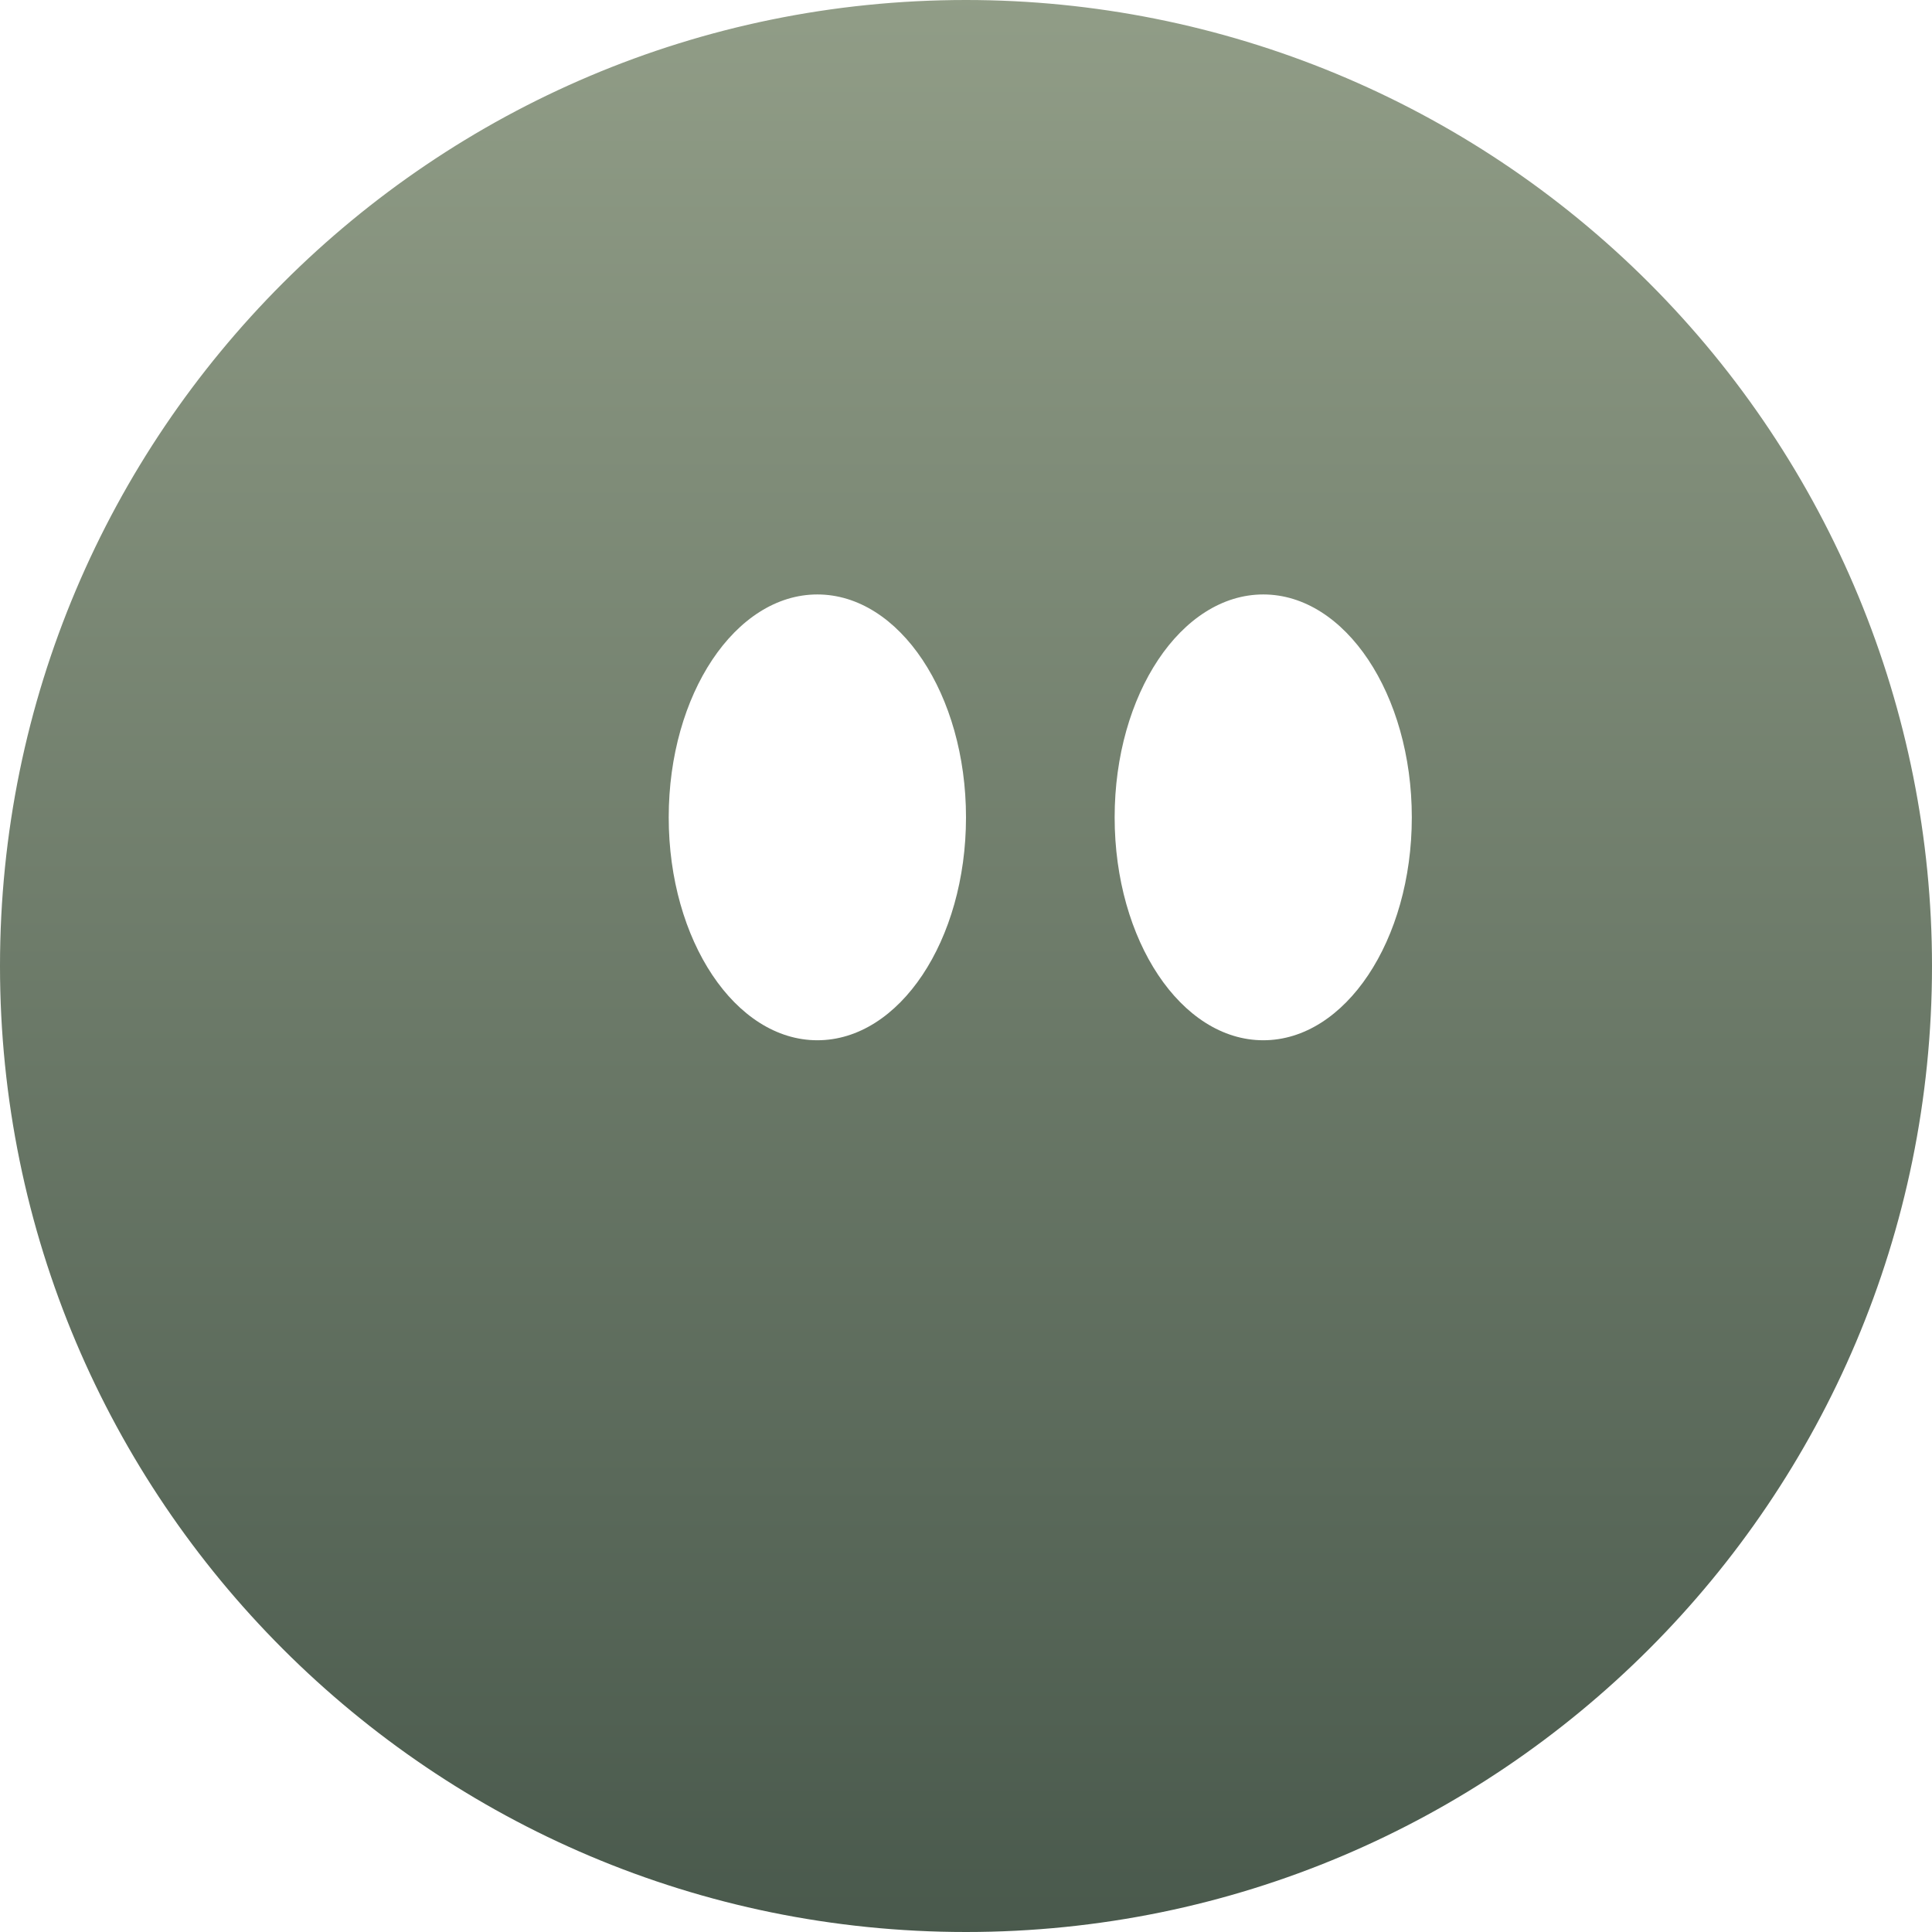 <svg xmlns="http://www.w3.org/2000/svg" width="16" height="16" version="1.1">
 <defs>
  <style id="current-color-scheme" type="text/css">
    .ColorScheme-Text { color: #d3dae3; } .ColorScheme-Highlight { color:#5294e2; }
  </style>
  <linearGradient id="sage" x1="0%" x2="0%" y1="0%" y2="100%">
    <stop offset="0%" style="stop-color:#919D87; stop-opacity:1"/>
    <stop offset="100%" style="stop-color:#49594C; stop-opacity:1"/>
  </linearGradient>
 </defs>
  <path fill="url(#sage)" class="ColorScheme-Text" fill-rule="evenodd" d="M 5.538 6.769 C 5.538 5.75 6.09 4.923 6.769 4.923 C 7.449 4.923 8 5.75 8 6.769 C 8 7.788 7.449 8.615 6.769 8.615 C 6.09 8.615 5.538 7.788 5.538 6.769 L 5.538 6.769 L 5.538 6.769 Z M 8 0 C 3.582 0 0 3.582 0 8 C 0 12.418 3.582 16 8 16 C 12.418 16 16 12.418 16 8 C 16 5.878 15.157 3.843 13.657 2.343 C 12.157 0.843 10.122 0 8 0 L 8 0 L 8 0 L 8 0 Z M 9.231 6.769 C 9.231 5.75 9.782 4.923 10.462 4.923 C 11.141 4.923 11.692 5.75 11.692 6.769 C 11.692 7.788 11.141 8.615 10.462 8.615 C 9.782 8.615 9.231 7.788 9.231 6.769 Z"/>
</svg>
